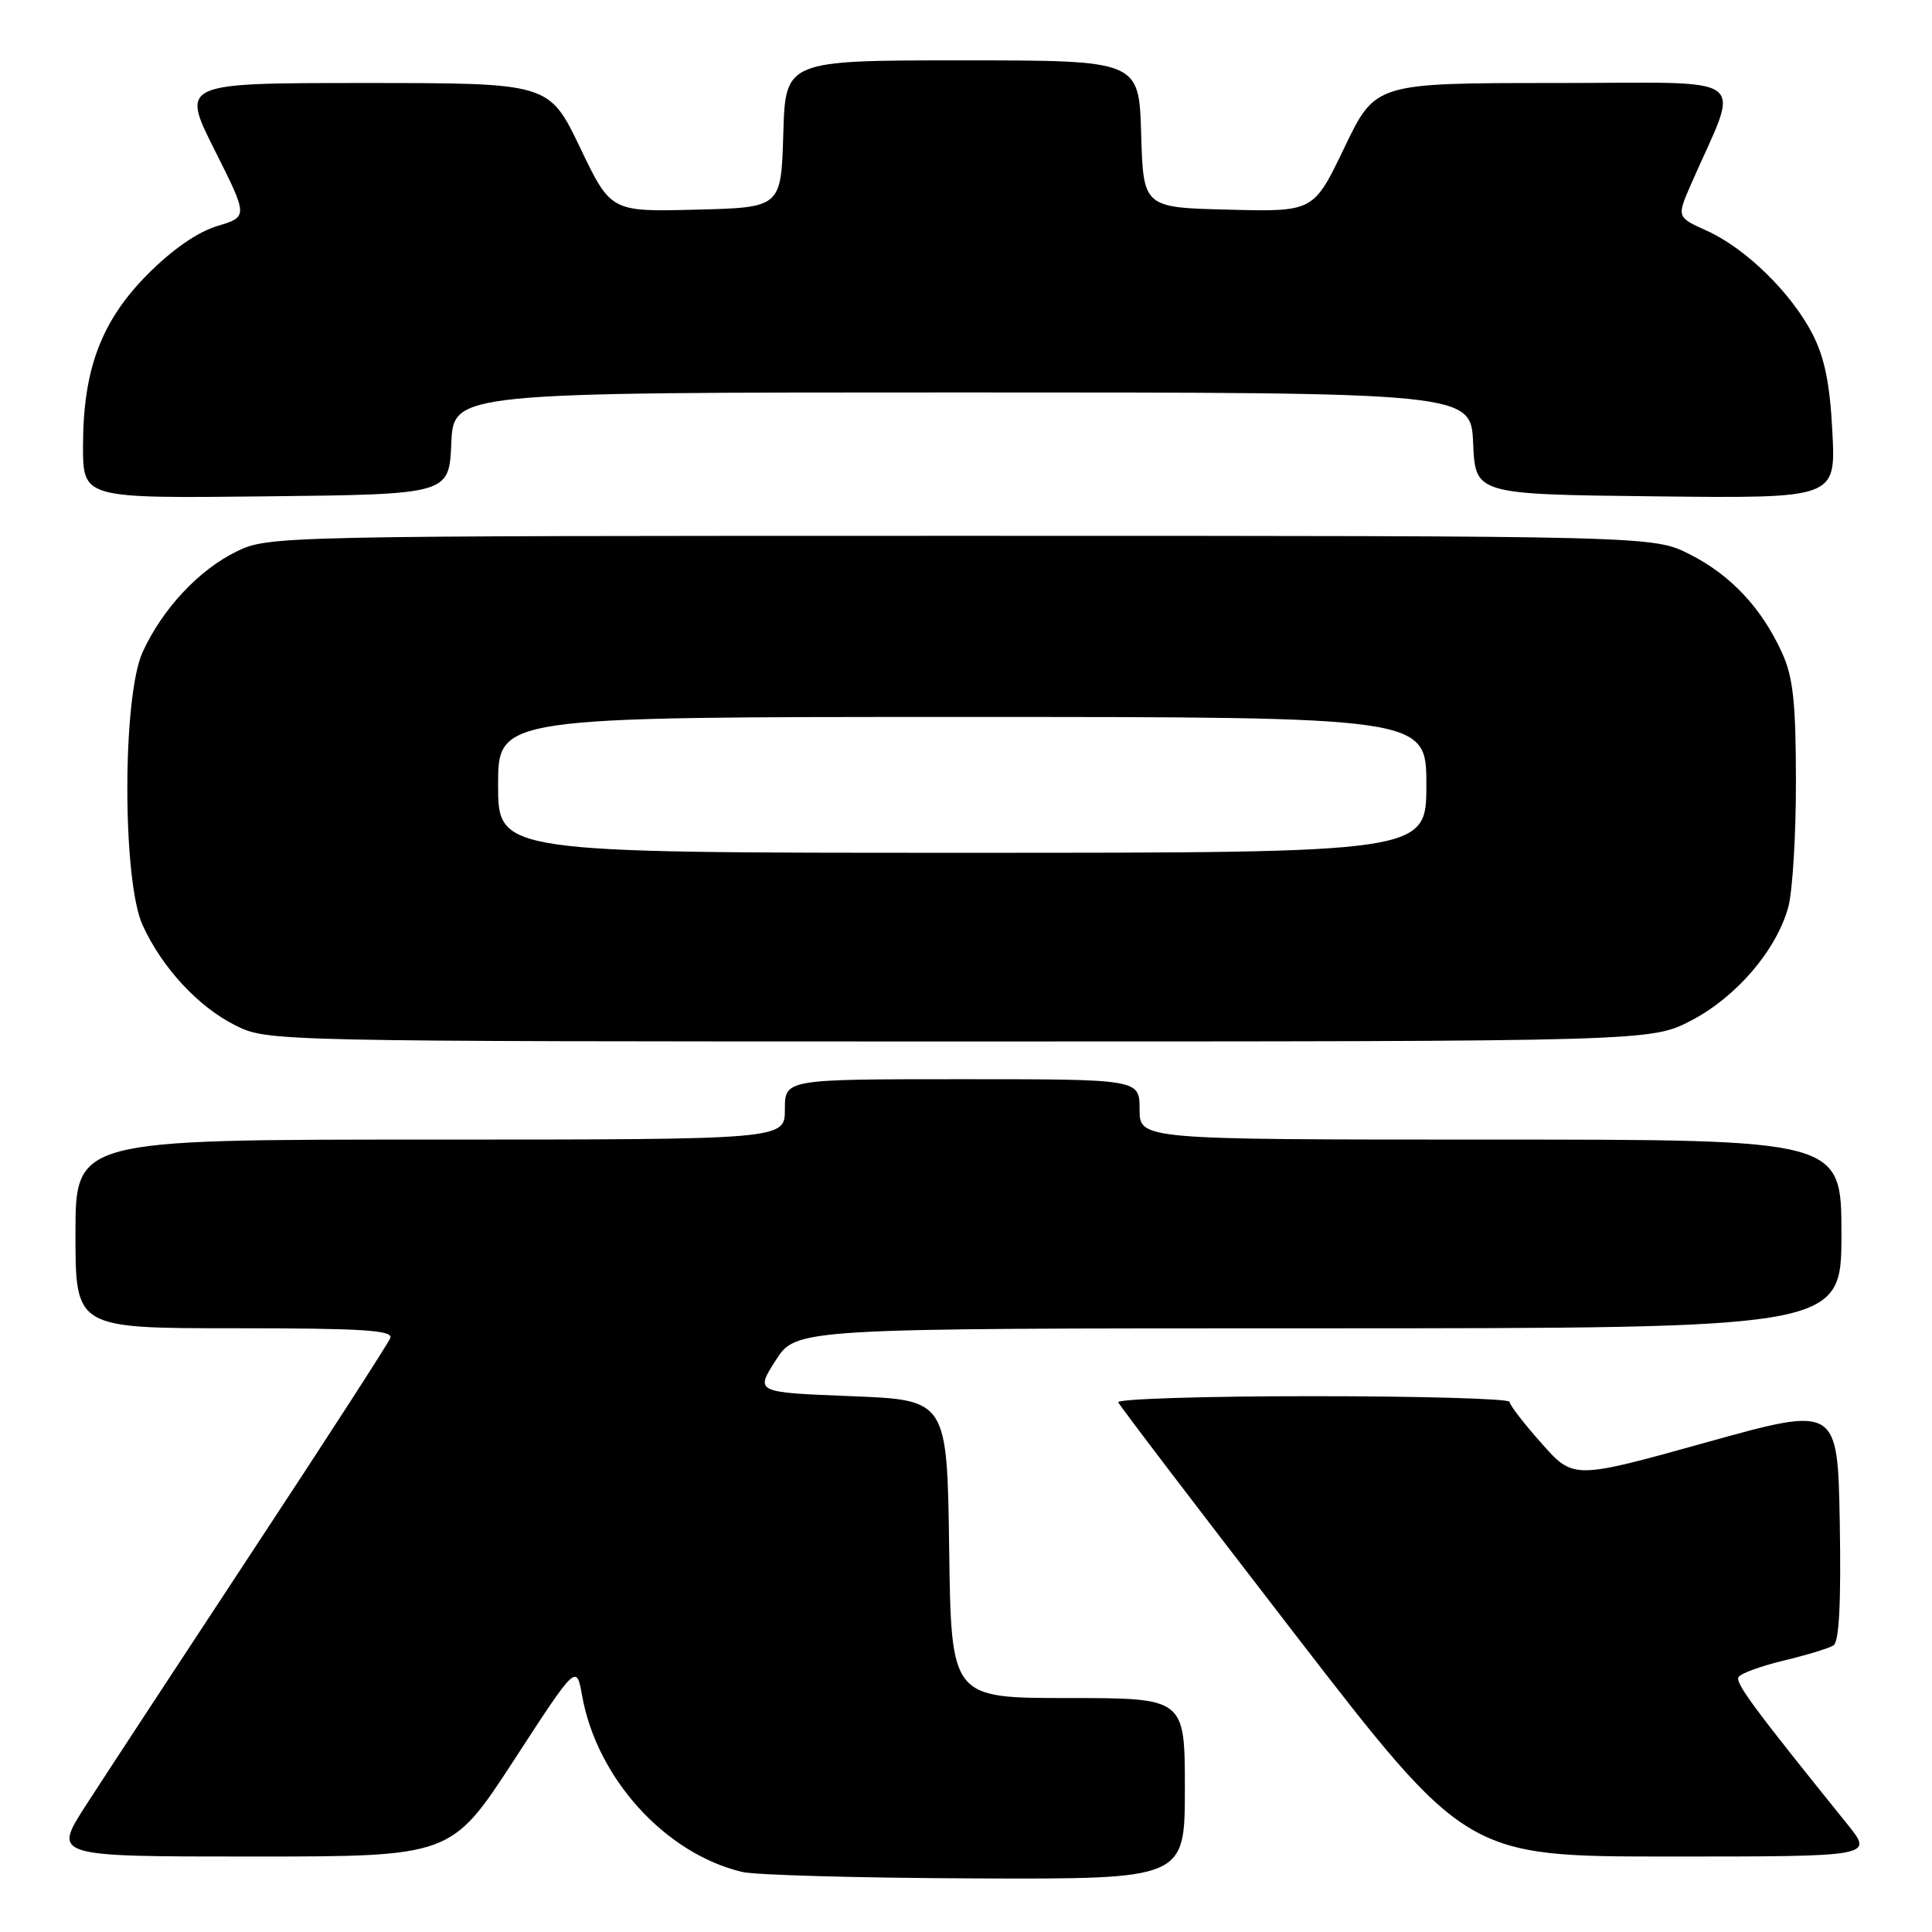 <?xml version="1.0" encoding="UTF-8" standalone="no"?>
<!DOCTYPE svg PUBLIC "-//W3C//DTD SVG 1.1//EN" "http://www.w3.org/Graphics/SVG/1.1/DTD/svg11.dtd" >
<svg xmlns="http://www.w3.org/2000/svg" xmlns:xlink="http://www.w3.org/1999/xlink" version="1.1" viewBox="0 0 256 256">
 <g >
 <path fill="currentColor"
d=" M 157.00 237.00 C 157.00 225.00 157.00 225.00 141.52 225.00 C 126.04 225.00 126.04 225.00 125.77 205.25 C 125.50 185.50 125.50 185.50 112.78 185.00 C 100.07 184.50 100.07 184.50 102.78 180.26 C 105.50 176.01 105.50 176.01 174.75 176.01 C 244.00 176.00 244.00 176.00 244.00 163.50 C 244.00 151.00 244.00 151.00 197.50 151.00 C 151.00 151.00 151.00 151.00 151.00 147.00 C 151.00 143.00 151.00 143.00 127.50 143.00 C 104.00 143.00 104.00 143.00 104.00 147.00 C 104.00 151.00 104.00 151.00 57.00 151.00 C 10.00 151.00 10.00 151.00 10.00 163.50 C 10.00 176.00 10.00 176.00 31.11 176.00 C 47.94 176.00 52.11 176.26 51.72 177.29 C 51.45 178.00 43.23 190.71 33.46 205.54 C 23.70 220.37 13.75 235.54 11.36 239.25 C 7.01 246.00 7.01 246.00 33.40 246.00 C 59.79 246.00 59.79 246.00 68.09 233.25 C 76.38 220.50 76.38 220.50 77.13 224.67 C 79.08 235.63 88.14 245.61 98.33 248.04 C 100.07 248.46 113.99 248.84 129.25 248.90 C 157.00 249.00 157.00 249.00 157.00 237.00 Z  M 244.81 241.75 C 232.34 226.29 229.89 222.98 230.37 222.21 C 230.67 221.73 233.37 220.75 236.37 220.03 C 239.38 219.31 242.33 218.41 242.94 218.03 C 243.70 217.57 243.96 212.39 243.78 201.81 C 243.50 186.27 243.50 186.27 226.00 191.15 C 208.50 196.02 208.50 196.02 204.27 191.26 C 201.94 188.64 200.03 186.16 200.02 185.75 C 200.01 185.34 188.26 185.00 173.92 185.00 C 159.57 185.00 147.98 185.37 148.17 185.81 C 148.35 186.26 158.81 199.98 171.41 216.31 C 194.32 246.00 194.32 246.00 221.28 246.00 C 248.24 246.00 248.24 246.00 244.81 241.75 Z  M 224.12 135.21 C 230.09 132.09 235.37 125.92 236.95 120.22 C 237.52 118.18 237.98 110.65 237.97 103.50 C 237.96 93.07 237.60 89.71 236.13 86.50 C 233.43 80.57 229.34 76.20 223.90 73.45 C 219.07 71.00 219.07 71.00 127.35 71.00 C 36.67 71.00 35.58 71.02 31.36 73.07 C 26.36 75.49 21.49 80.71 18.89 86.43 C 16.20 92.36 16.20 116.64 18.89 122.57 C 21.47 128.24 26.29 133.44 31.27 135.91 C 35.47 137.98 36.15 138.00 127.14 138.00 C 218.77 138.00 218.77 138.00 224.12 135.21 Z  M 59.80 58.75 C 60.09 52.00 60.09 52.00 127.50 52.00 C 194.91 52.00 194.91 52.00 195.20 58.75 C 195.50 65.50 195.50 65.50 219.37 65.77 C 243.25 66.04 243.25 66.04 242.80 57.27 C 242.48 50.81 241.77 47.37 240.14 44.21 C 237.32 38.77 231.29 32.88 226.15 30.57 C 222.17 28.77 222.17 28.77 224.08 24.39 C 230.62 9.43 232.73 11.00 206.09 11.00 C 182.25 11.00 182.25 11.00 178.15 19.53 C 174.06 28.07 174.06 28.07 162.78 27.78 C 151.50 27.50 151.50 27.50 151.21 17.75 C 150.93 8.00 150.93 8.00 127.50 8.00 C 104.07 8.00 104.07 8.00 103.79 17.75 C 103.50 27.50 103.50 27.50 92.22 27.78 C 80.94 28.07 80.94 28.07 76.85 19.53 C 72.75 11.00 72.75 11.00 48.37 11.00 C 23.98 11.00 23.98 11.00 28.43 19.86 C 32.88 28.72 32.88 28.72 28.79 29.95 C 26.21 30.72 22.81 33.07 19.57 36.34 C 13.42 42.52 11.00 48.95 11.00 59.13 C 11.00 66.04 11.00 66.04 35.25 65.77 C 59.50 65.50 59.50 65.50 59.80 58.75 Z  M 66.00 104.00 C 66.00 95.00 66.00 95.00 127.50 95.00 C 189.00 95.00 189.00 95.00 189.00 104.00 C 189.00 113.00 189.00 113.00 127.50 113.00 C 66.00 113.00 66.00 113.00 66.00 104.00 Z "/>
</g>
</svg>